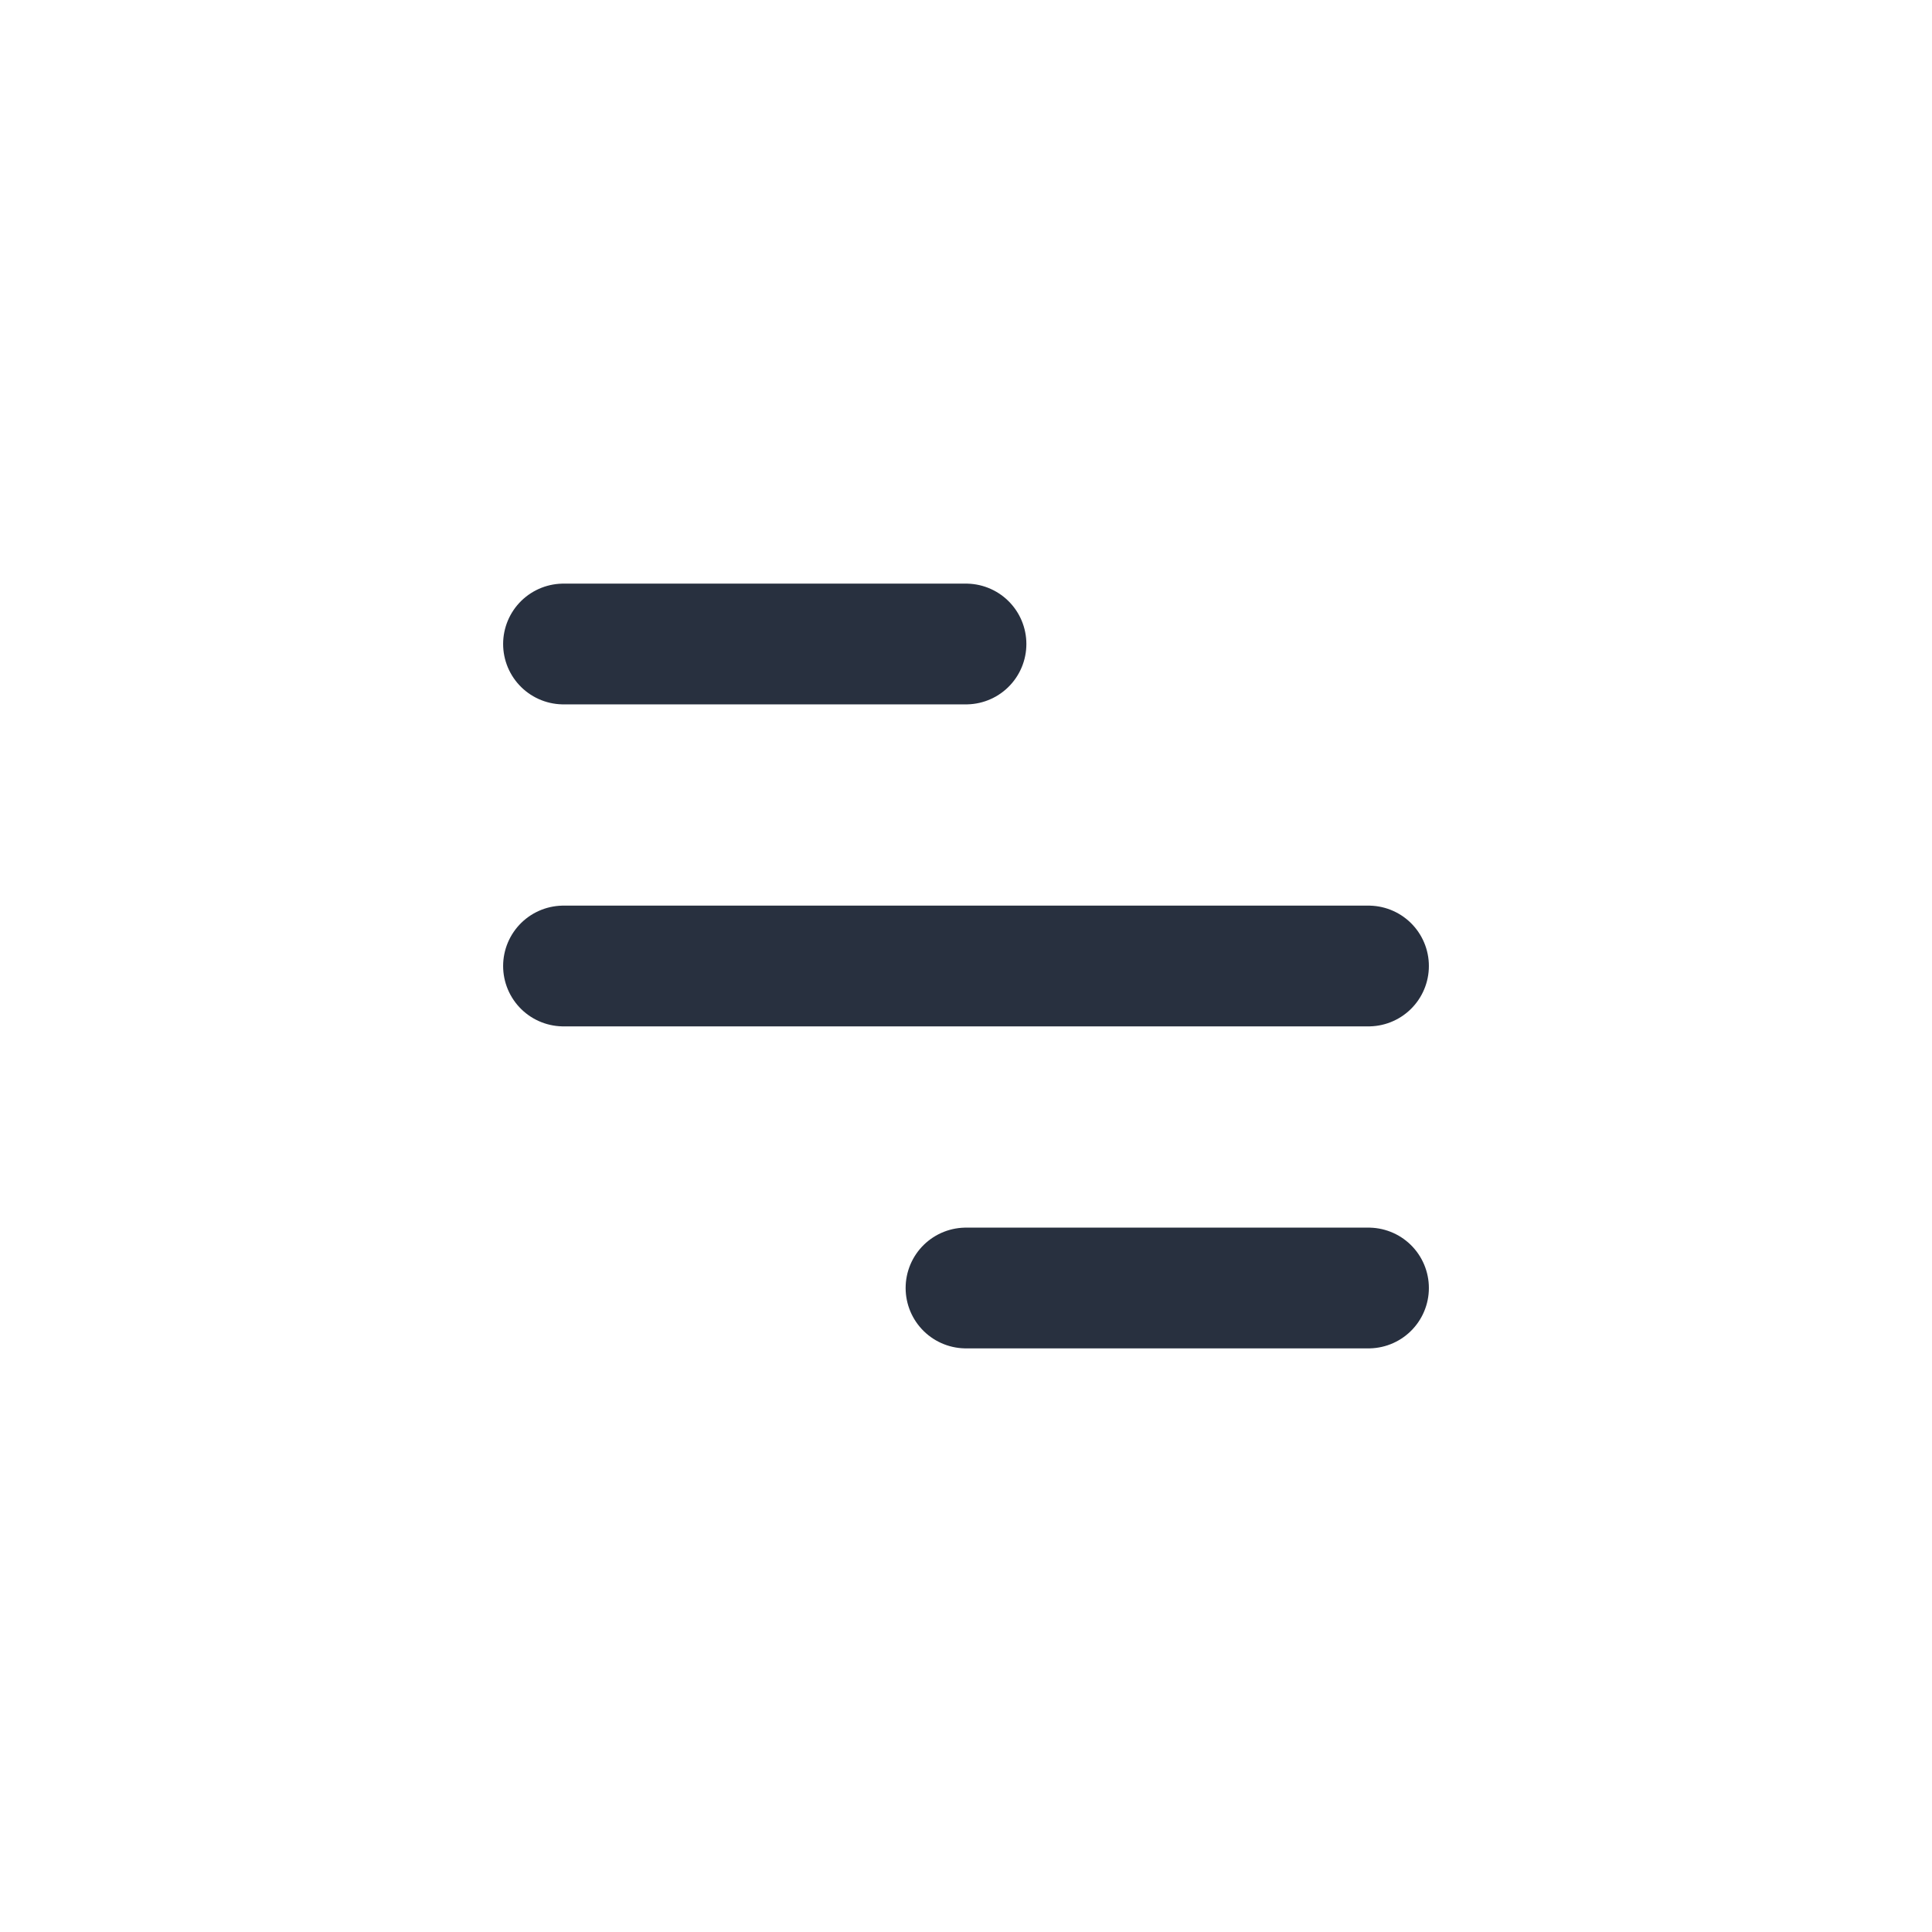 <svg width="24" height="24" viewBox="0 0 24 24" fill="none" xmlns="http://www.w3.org/2000/svg">
    <path d="M7 8h5m-5 4h10m-5 4h5" stroke="#28303F" stroke-width="1.5" stroke-linecap="round"/>
</svg>
